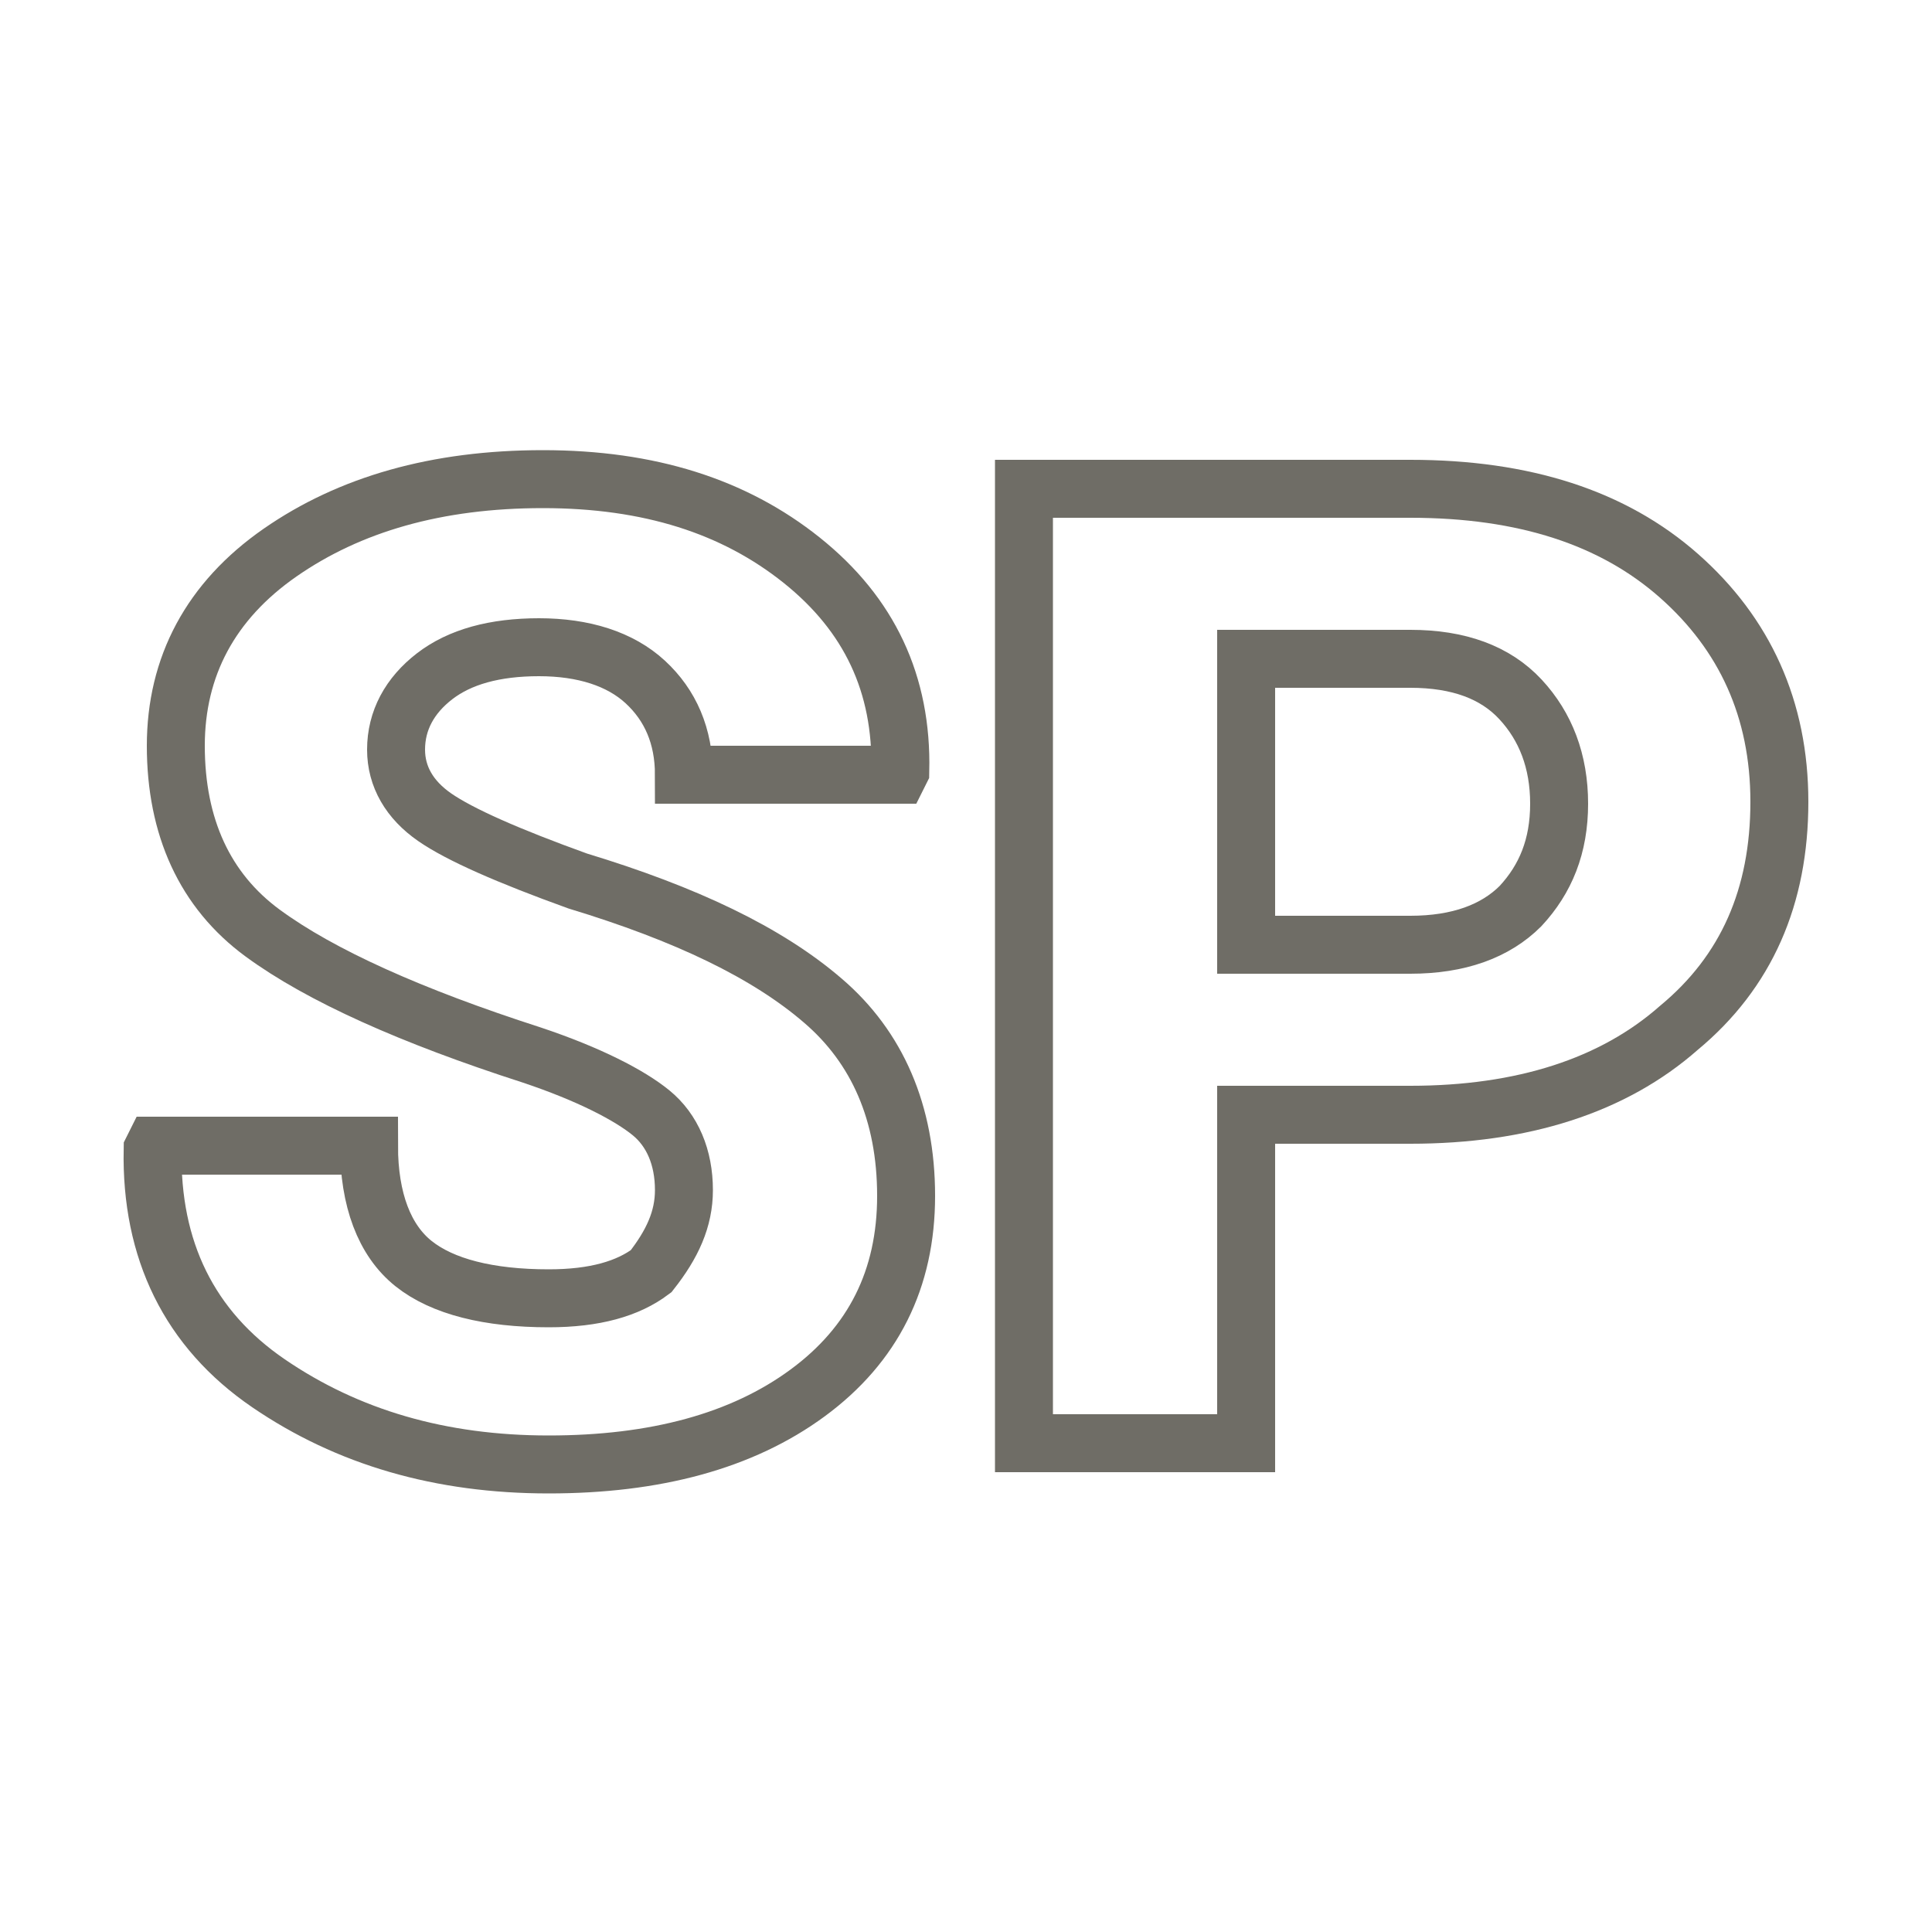 <?xml version="1.0" encoding="utf-8"?>
<!-- Generator: Adobe Illustrator 24.3.0, SVG Export Plug-In . SVG Version: 6.00 Build 0)  -->
<svg version="1.1" id="Layer_2" xmlns="http://www.w3.org/2000/svg" xmlns:xlink="http://www.w3.org/1999/xlink" x="0px" y="0px"
	 viewBox="0 0 100 100" style="enable-background:new 0 0 100 100;" xml:space="preserve">
<style type="text/css">
	.st0{fill:none;stroke:#6F6D66;stroke-width:3;stroke-miterlimit:10;}
</style>
<g>
	<path class="st0" d="M35.4,61.6c0-1.7-0.6-3.1-1.7-4s-3.2-2-6.2-3c-6.2-2-10.9-4.1-13.9-6.3s-4.5-5.5-4.5-9.7c0-4.1,1.8-7.5,5.4-10
		s8.1-3.8,13.6-3.8c5.5,0,9.9,1.4,13.4,4.2c3.5,2.8,5.2,6.4,5.1,10.9l-0.1,0.2H35.4c0-2-0.7-3.6-2-4.8c-1.3-1.2-3.2-1.8-5.5-1.8
		c-2.3,0-4.1,0.5-5.4,1.5c-1.3,1-2,2.3-2,3.8c0,1.4,0.7,2.6,2,3.5c1.3,0.9,3.8,2,7.4,3.3c5.6,1.7,9.8,3.7,12.7,6.2
		c2.8,2.4,4.3,5.8,4.3,10.1c0,4.3-1.7,7.7-5.1,10.2c-3.4,2.5-7.9,3.7-13.4,3.7c-5.6,0-10.4-1.4-14.5-4.2c-4.1-2.8-6.1-6.9-6-12.1
		l0.1-0.2h11.1c0,2.8,0.8,4.9,2.3,6.1s3.9,1.8,7,1.8c2.4,0,4.1-0.5,5.3-1.4C34.8,64.4,35.4,63.1,35.4,61.6z"/>
	<path class="st0" d="M64.5,57.8v16.9H53V25.3h20c5.9,0,10.5,1.5,13.9,4.5s5.2,6.9,5.2,11.7c0,4.9-1.7,8.8-5.2,11.7
		c-3.4,3-8.1,4.5-13.9,4.5H64.5z M64.5,48.9h8.5c2.5,0,4.4-0.7,5.7-2c1.3-1.4,2-3.1,2-5.3c0-2.2-0.7-4-2-5.4
		c-1.3-1.4-3.2-2.1-5.7-2.1h-8.5V48.9z"/>
</g>
</svg>
